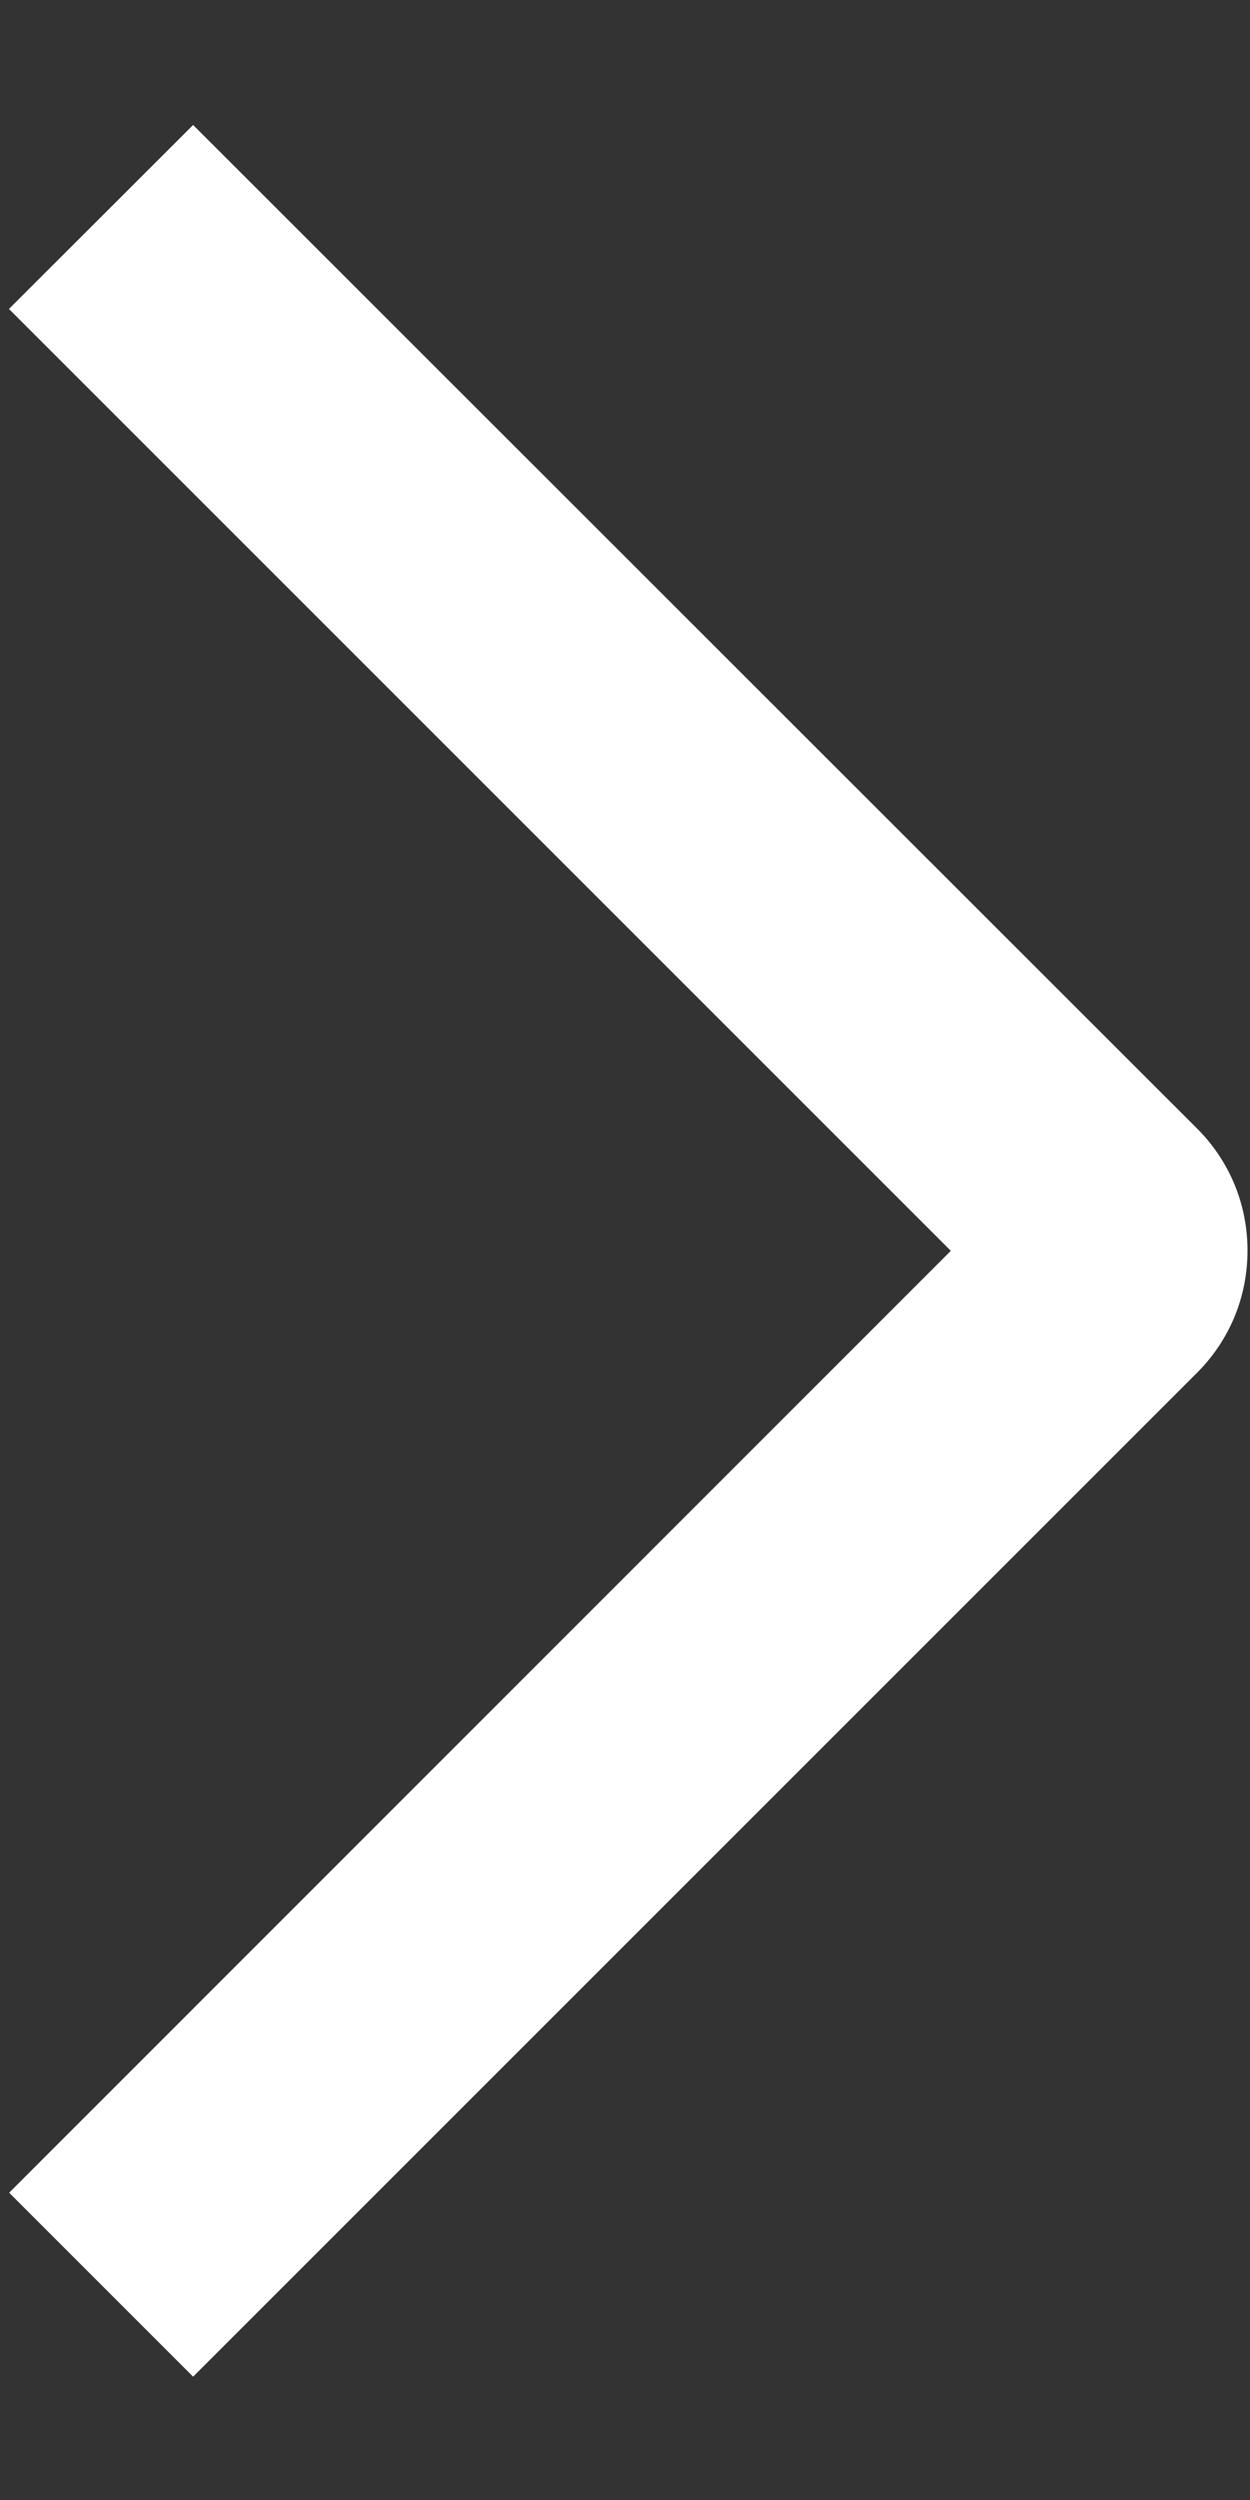 <svg width="6" height="12" viewBox="0 0 6 12" fill="none" xmlns="http://www.w3.org/2000/svg">
<rect x="0" y="0" width="6" height="12" fill="#333333" stroke="none"/>
<path d="M0.043 1.483L0.927 0.6L5.743 5.414C5.821 5.491 5.883 5.583 5.925 5.684C5.967 5.785 5.988 5.893 5.988 6.003C5.988 6.112 5.967 6.221 5.925 6.322C5.883 6.423 5.821 6.515 5.743 6.592L0.927 11.408L0.044 10.525L4.564 6.004L0.043 1.483Z" fill="white"/>
</svg>
